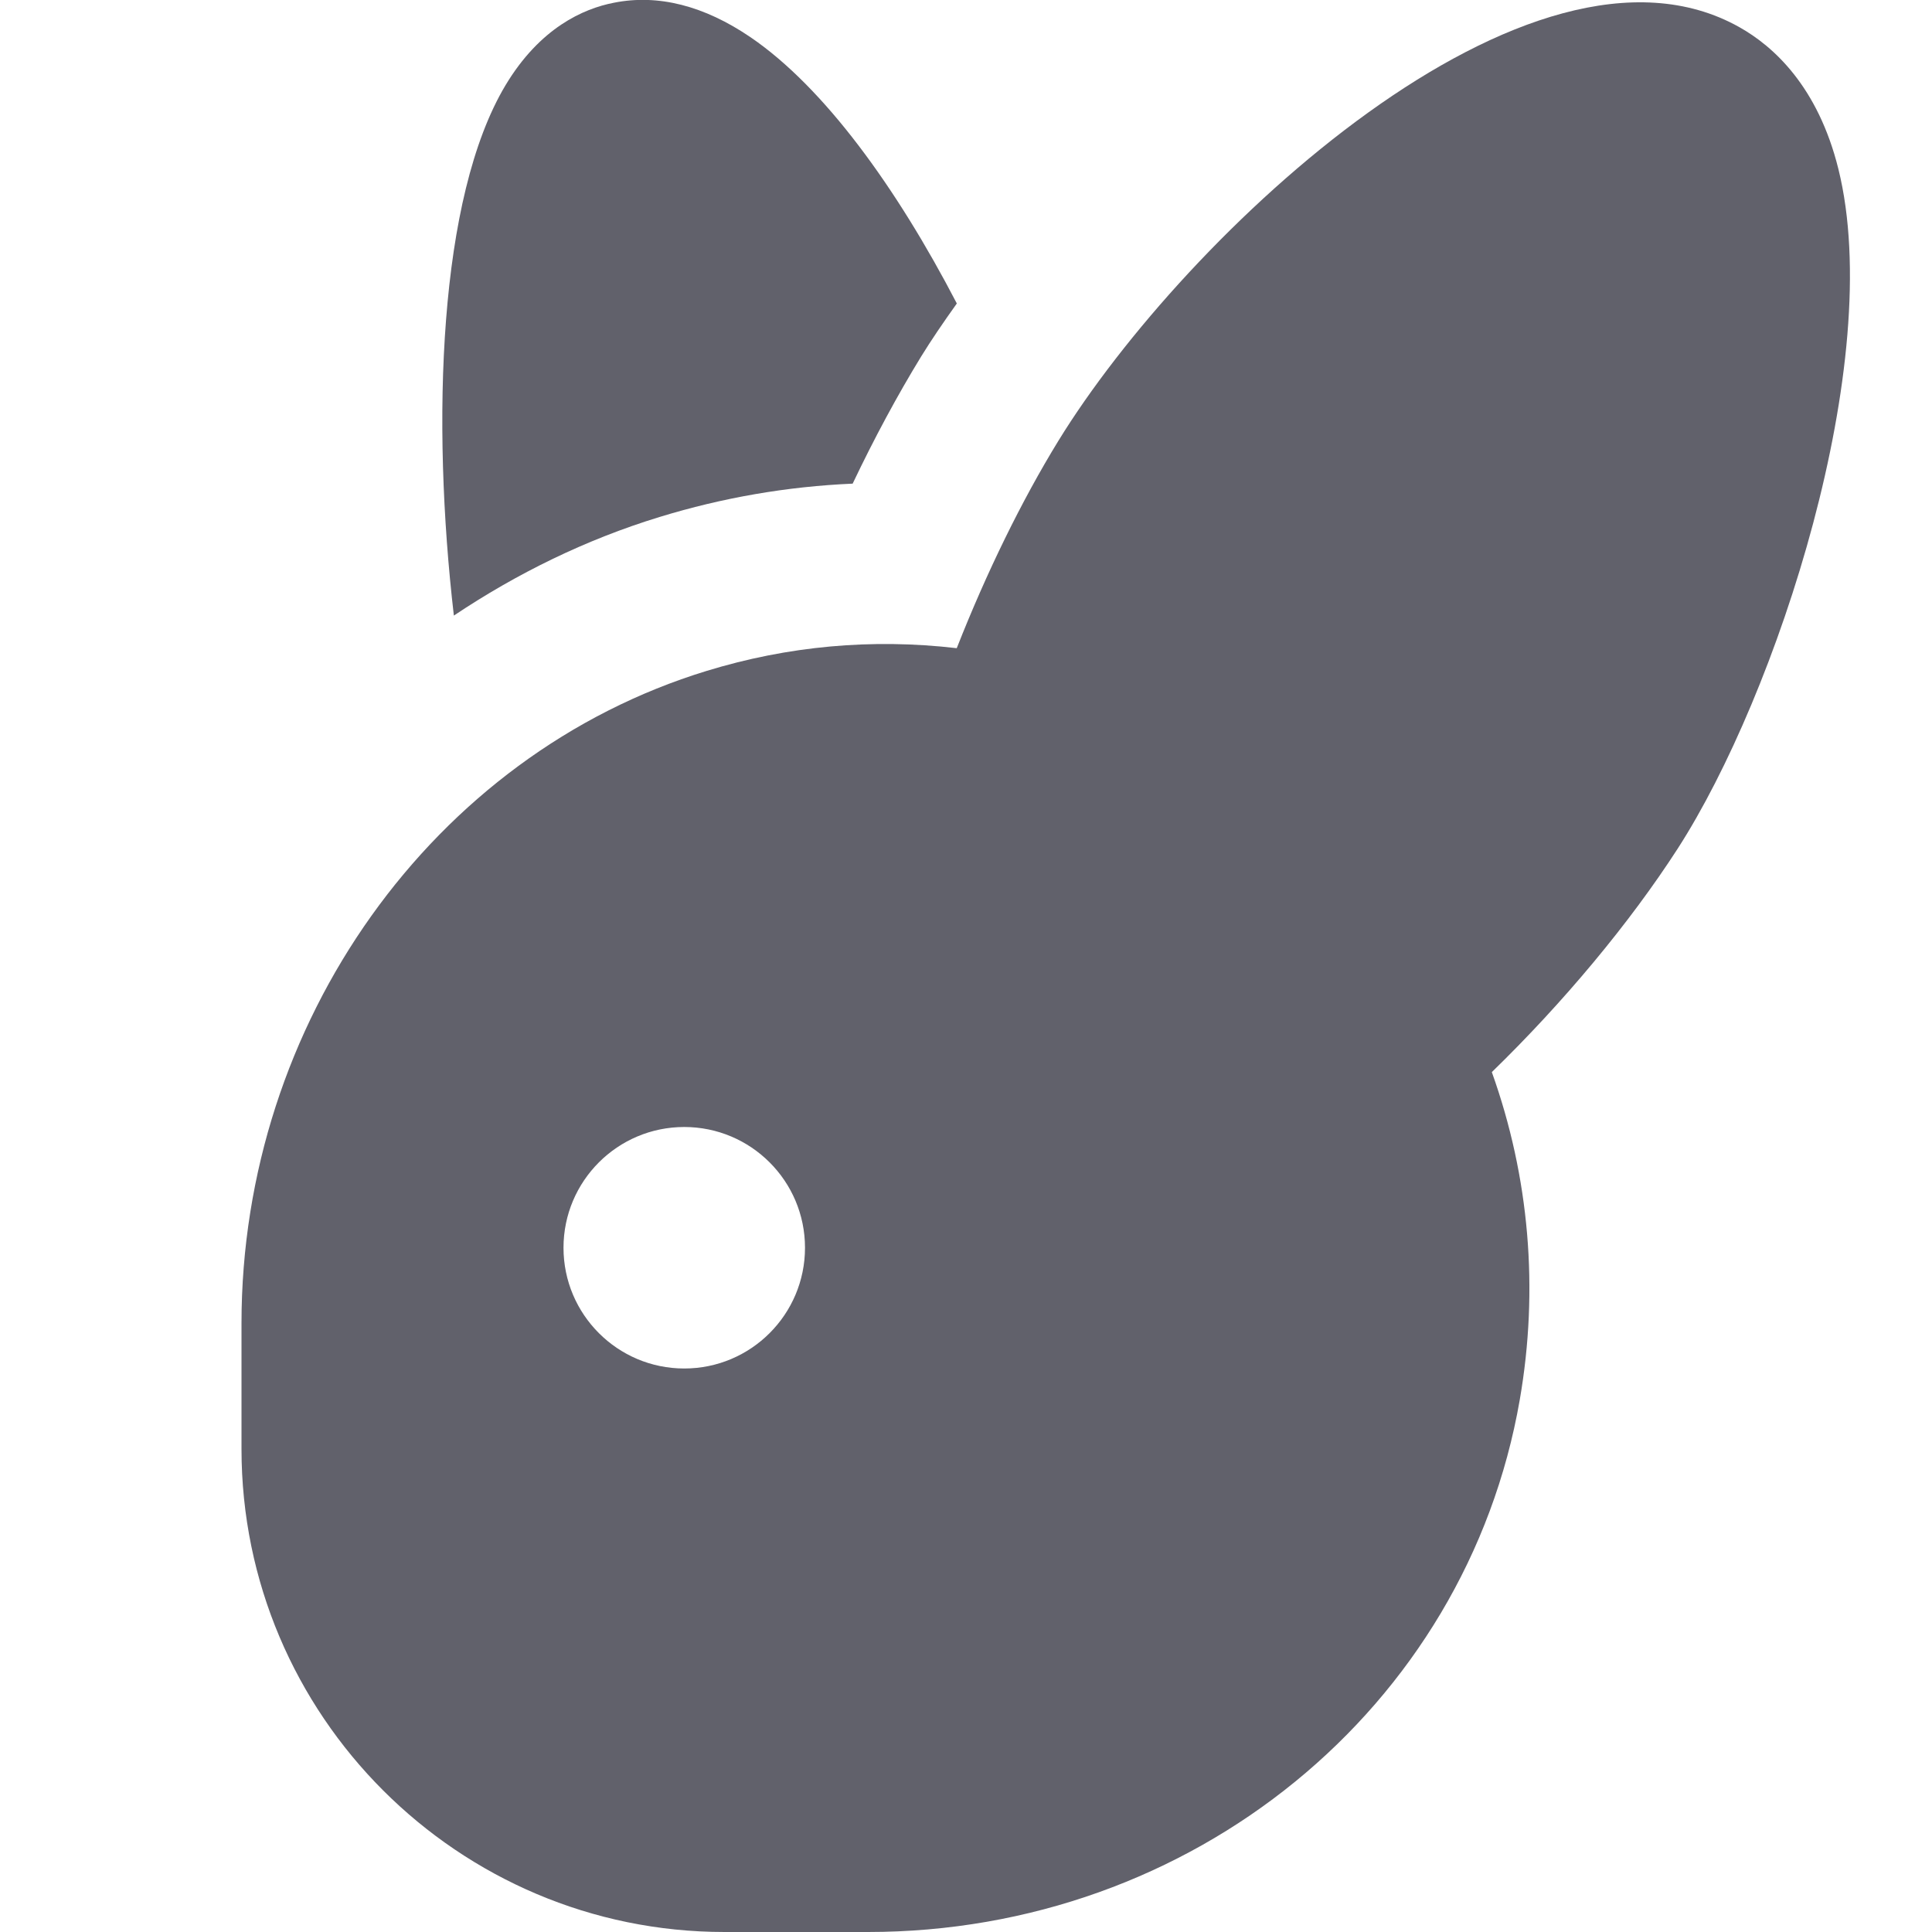 <svg xmlns="http://www.w3.org/2000/svg" height="24" width="24" viewBox="0 0 24 24"><title>rabbit</title><g fill="#61616b" class="nc-icon-wrapper"><path fill="#61616b" d="M22.837,2.099c-0.255-1.028-0.809-1.525-1.229-1.761 c-2.593-1.458-6.884,2.572-8.461,5.139c-0.454,0.74-0.892,1.634-1.262,2.575 C10.828,7.929,9.788,8.025,8.779,8.334C5.376,9.375,3,12.707,3,16.438V18 c0,3.309,2.691,6,6,6h1.782c4.026,0,7.431-2.78,8.097-6.611 c0.239-1.377,0.119-2.77-0.347-4.071c0.89-0.865,1.711-1.85,2.309-2.776 C22.074,8.629,23.43,4.491,22.837,2.099z M8.5,17C7.672,17,7,16.328,7,15.5S7.672,14,8.5,14 s1.5,0.672,1.5,1.5S9.328,17,8.5,17z"></path> <path data-color="color-2" fill="#61616b" d="M8.194,6.422c0.782-0.24,1.588-0.379,2.398-0.414 c0.269-0.565,0.556-1.098,0.85-1.578c0.123-0.2,0.276-0.425,0.444-0.66 c-0.75-1.443-1.649-2.684-2.562-3.307C8.748,0.071,8.176-0.076,7.626,0.034 C7.247,0.107,6.707,0.346,6.279,1.06C5.446,2.454,5.358,5.234,5.638,7.647 C6.42,7.124,7.275,6.703,8.194,6.422z"></path></g></svg>